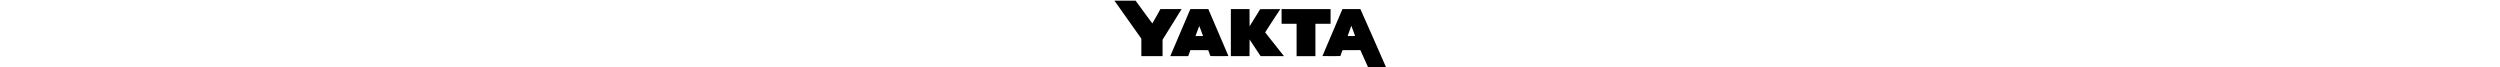 <svg version="1.0" xmlns="http://www.w3.org/2000/svg" height="46" fill="none" viewBox="0 0 1708 422" preserveAspectRatio="xMidYMid meet"><g transform="translate(0,422) scale(0.1,-0.1)" fill="#000" stroke="none"><path d="M99 4098 c32 -46 412 -582 845 -1192 l786 -1109 0 -549 0 -548 665 0 665 0 0 515 0 515 577 927 c317 511 585 943 596 961 l19 32 -664 0 -664 0 -249 -450 c-137 -247 -252 -450 -256 -450 -4 0 -218 289 -475 643 -258 353 -492 675 -522 715 l-53 72 -664 0 -665 0 59 -82z"></path><path d="M4461 2853 c-187 -439 -470 -1103 -629 -1475 l-290 -678 563 0 562 0 69 190 69 190 559 -3 559 -2 68 -185 67 -185 566 -3 c311 -1 566 0 566 3 0 3 -269 632 -599 1398 -329 765 -613 1427 -631 1470 l-33 77 -562 0 -563 0 -341 -797z m998 -515 c51 -138 104 -280 117 -315 l24 -63 -239 0 -238 0 116 315 c63 173 118 315 121 315 4 0 48 -113 99 -252z"></path><path d="M7340 2175 l0 -1475 585 0 585 0 2 523 3 522 345 -522 345 -522 733 -1 734 0 -40 48 c-71 86 -1122 1412 -1133 1430 -10 16 43 102 371 603 211 321 425 648 477 727 l93 142 -631 -2 -631 -3 -331 -537 -332 -536 -3 539 -2 539 -585 0 -585 0 0 -1475z"></path><path d="M10520 3190 l0 -460 470 0 470 0 0 -1015 0 -1015 590 0 590 0 0 1015 0 1015 475 0 475 0 0 460 0 460 -1535 0 -1535 0 0 -460z"></path><path d="M14288 3543 c-25 -60 -307 -721 -627 -1470 -319 -749 -581 -1364 -581 -1367 0 -4 252 -5 561 -4 l561 3 67 185 68 185 560 3 559 2 244 -540 243 -540 559 0 c547 0 558 0 558 20 0 10 -356 821 -791 1802 -435 981 -795 1793 -800 1806 l-9 22 -563 0 -564 0 -45 -107z m727 -1268 c59 -159 110 -296 112 -302 4 -10 -46 -13 -232 -13 -186 0 -236 3 -232 13 2 6 52 145 111 307 59 162 109 302 112 310 5 12 8 11 14 -5 4 -11 56 -150 115 -310z"></path></g></svg>